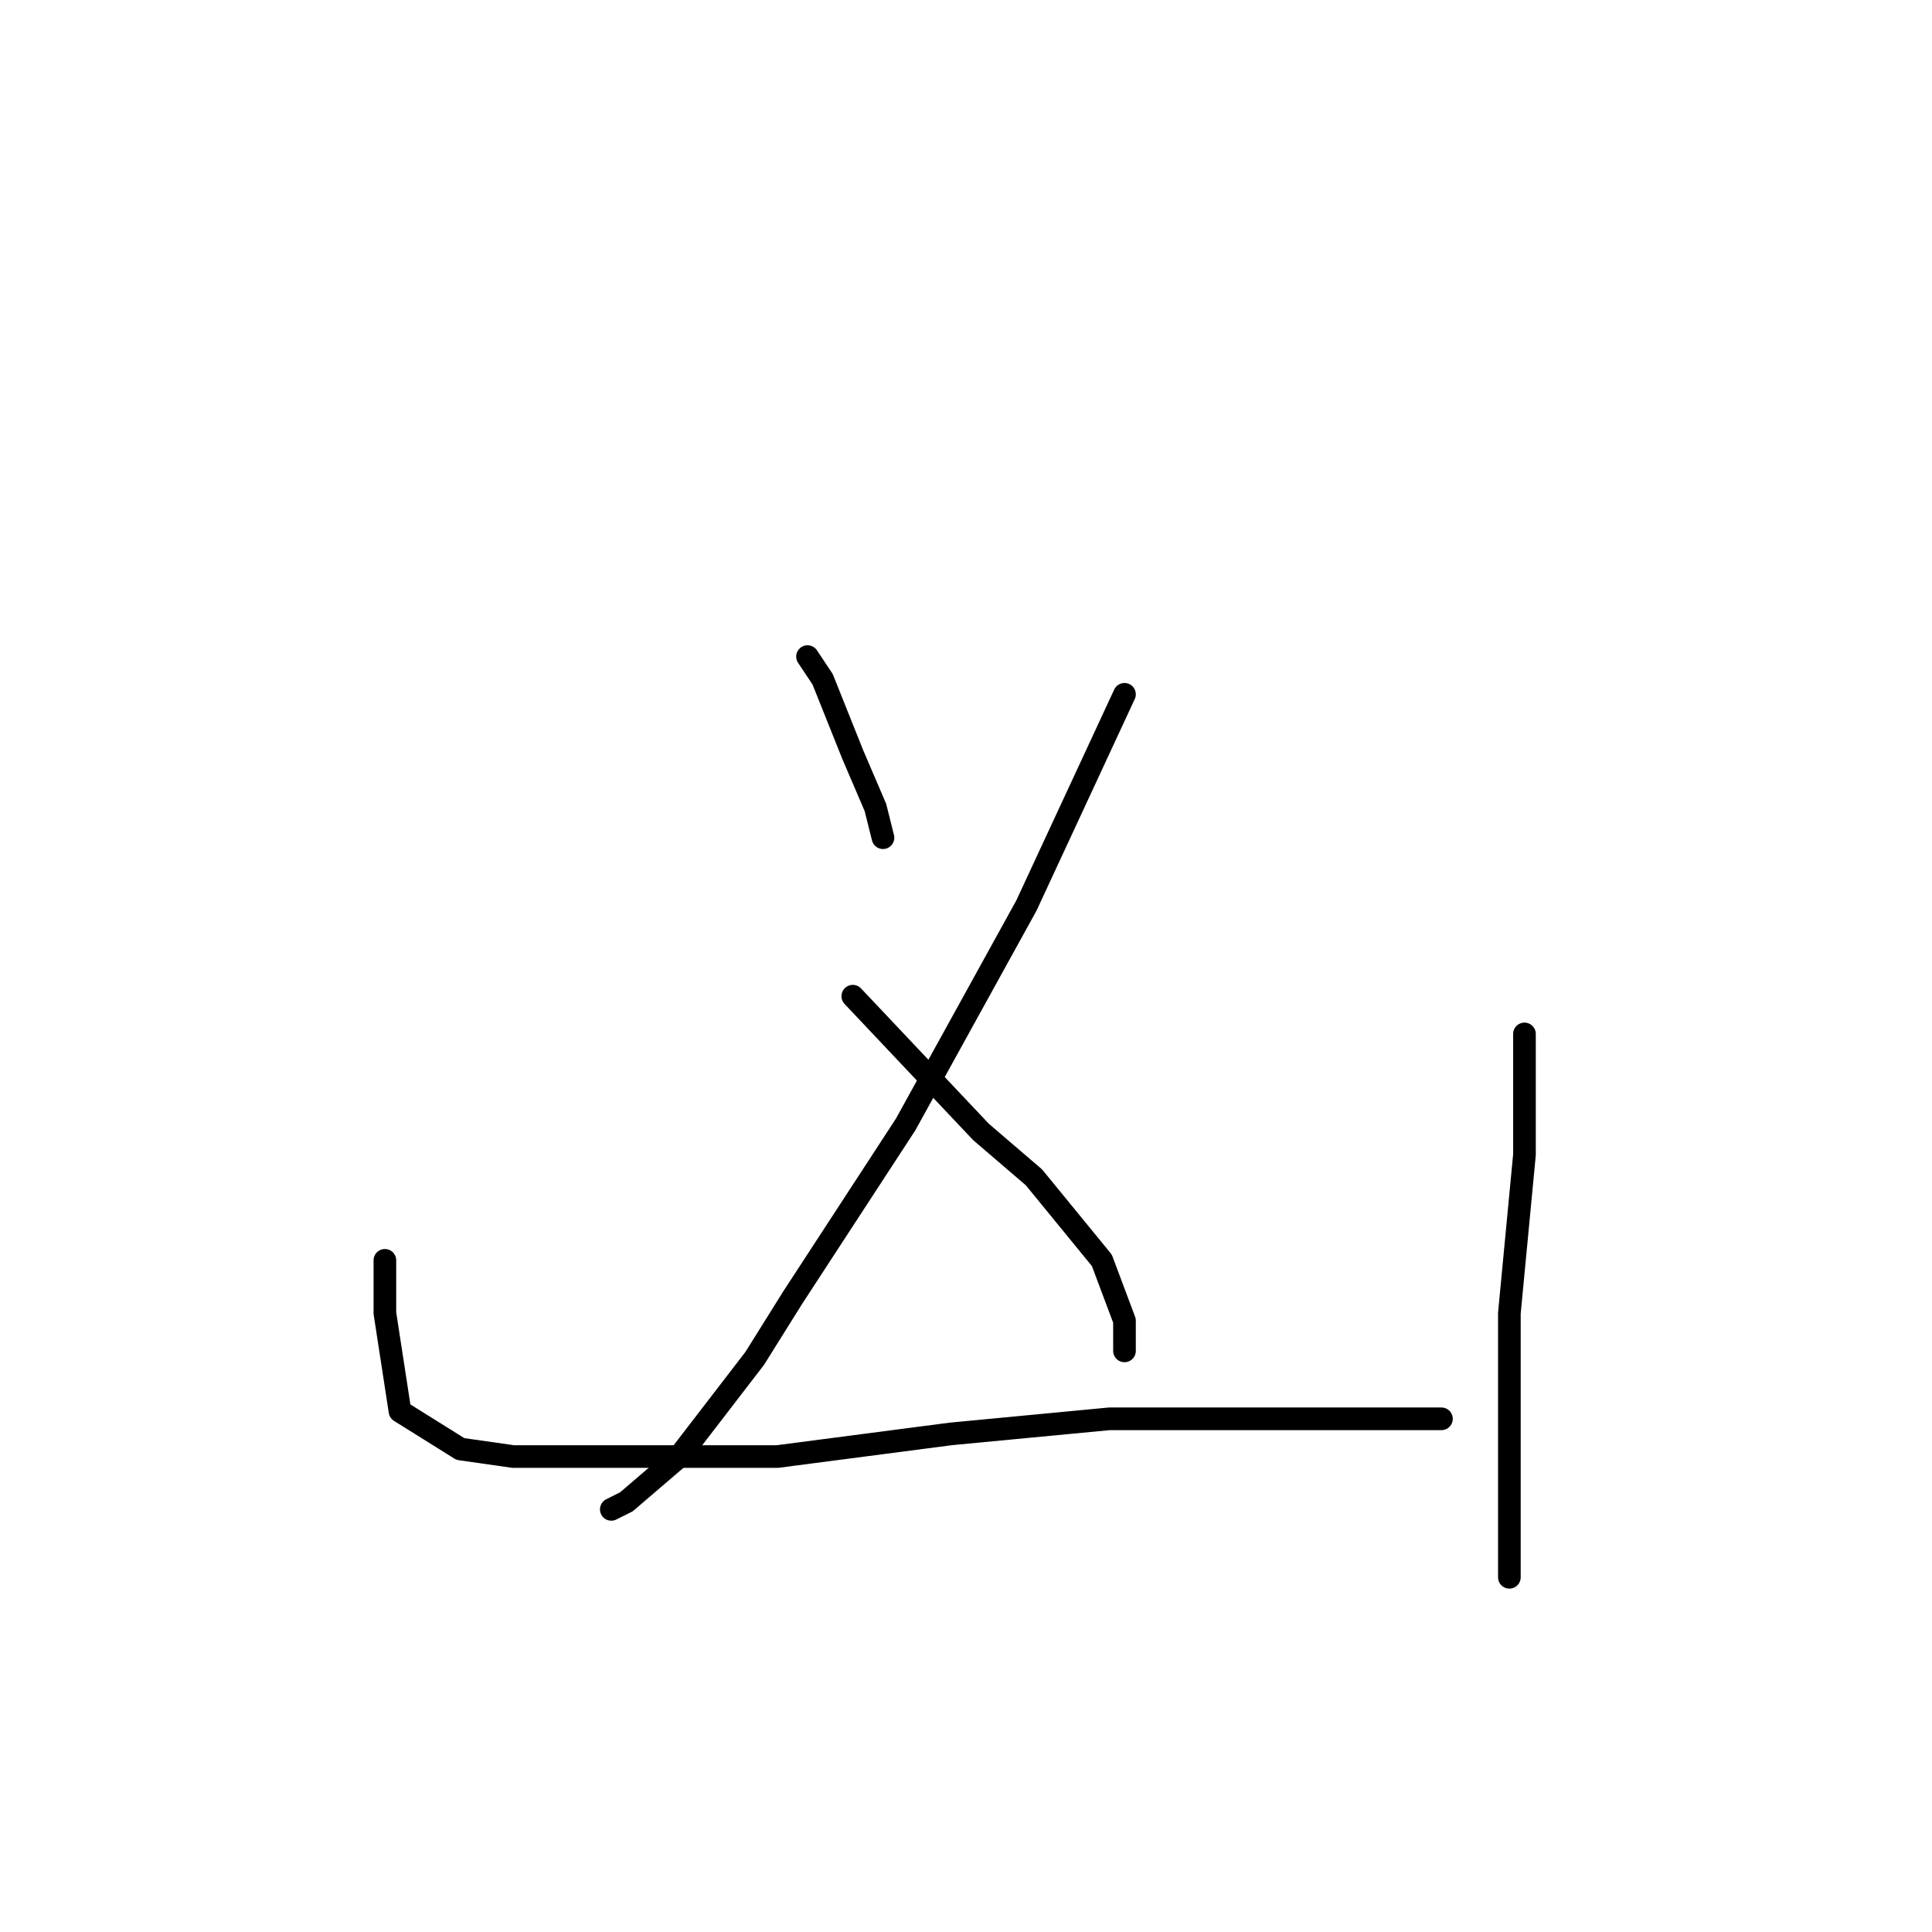 <?xml version="1.0" standalone="no"?>
    <svg width="256" height="256" xmlns="http://www.w3.org/2000/svg" version="1.1">
    <polyline stroke="black" stroke-width="3" stroke-linecap="round" fill="transparent" stroke-linejoin="round" points="107 87 109 90 113 100 116 107 117 111 117 111 " />
        <polyline stroke="black" stroke-width="3" stroke-linecap="round" fill="transparent" stroke-linejoin="round" points="149 92 136 120 120 149 105 172 100 180 90 193 83 199 81 200 81 200 " />
        <polyline stroke="black" stroke-width="3" stroke-linecap="round" fill="transparent" stroke-linejoin="round" points="113 132 130 150 137 156 146 167 149 175 149 179 149 179 " />
        <polyline stroke="black" stroke-width="3" stroke-linecap="round" fill="transparent" stroke-linejoin="round" points="51 167 51 174 53 187 61 192 68 193 83 193 103 193 126 190 147 188 166 188 180 188 188 188 191 188 191 188 " />
        <polyline stroke="black" stroke-width="3" stroke-linecap="round" fill="transparent" stroke-linejoin="round" points="202 137 202 153 200 174 200 196 200 209 200 209 " />
        </svg>
